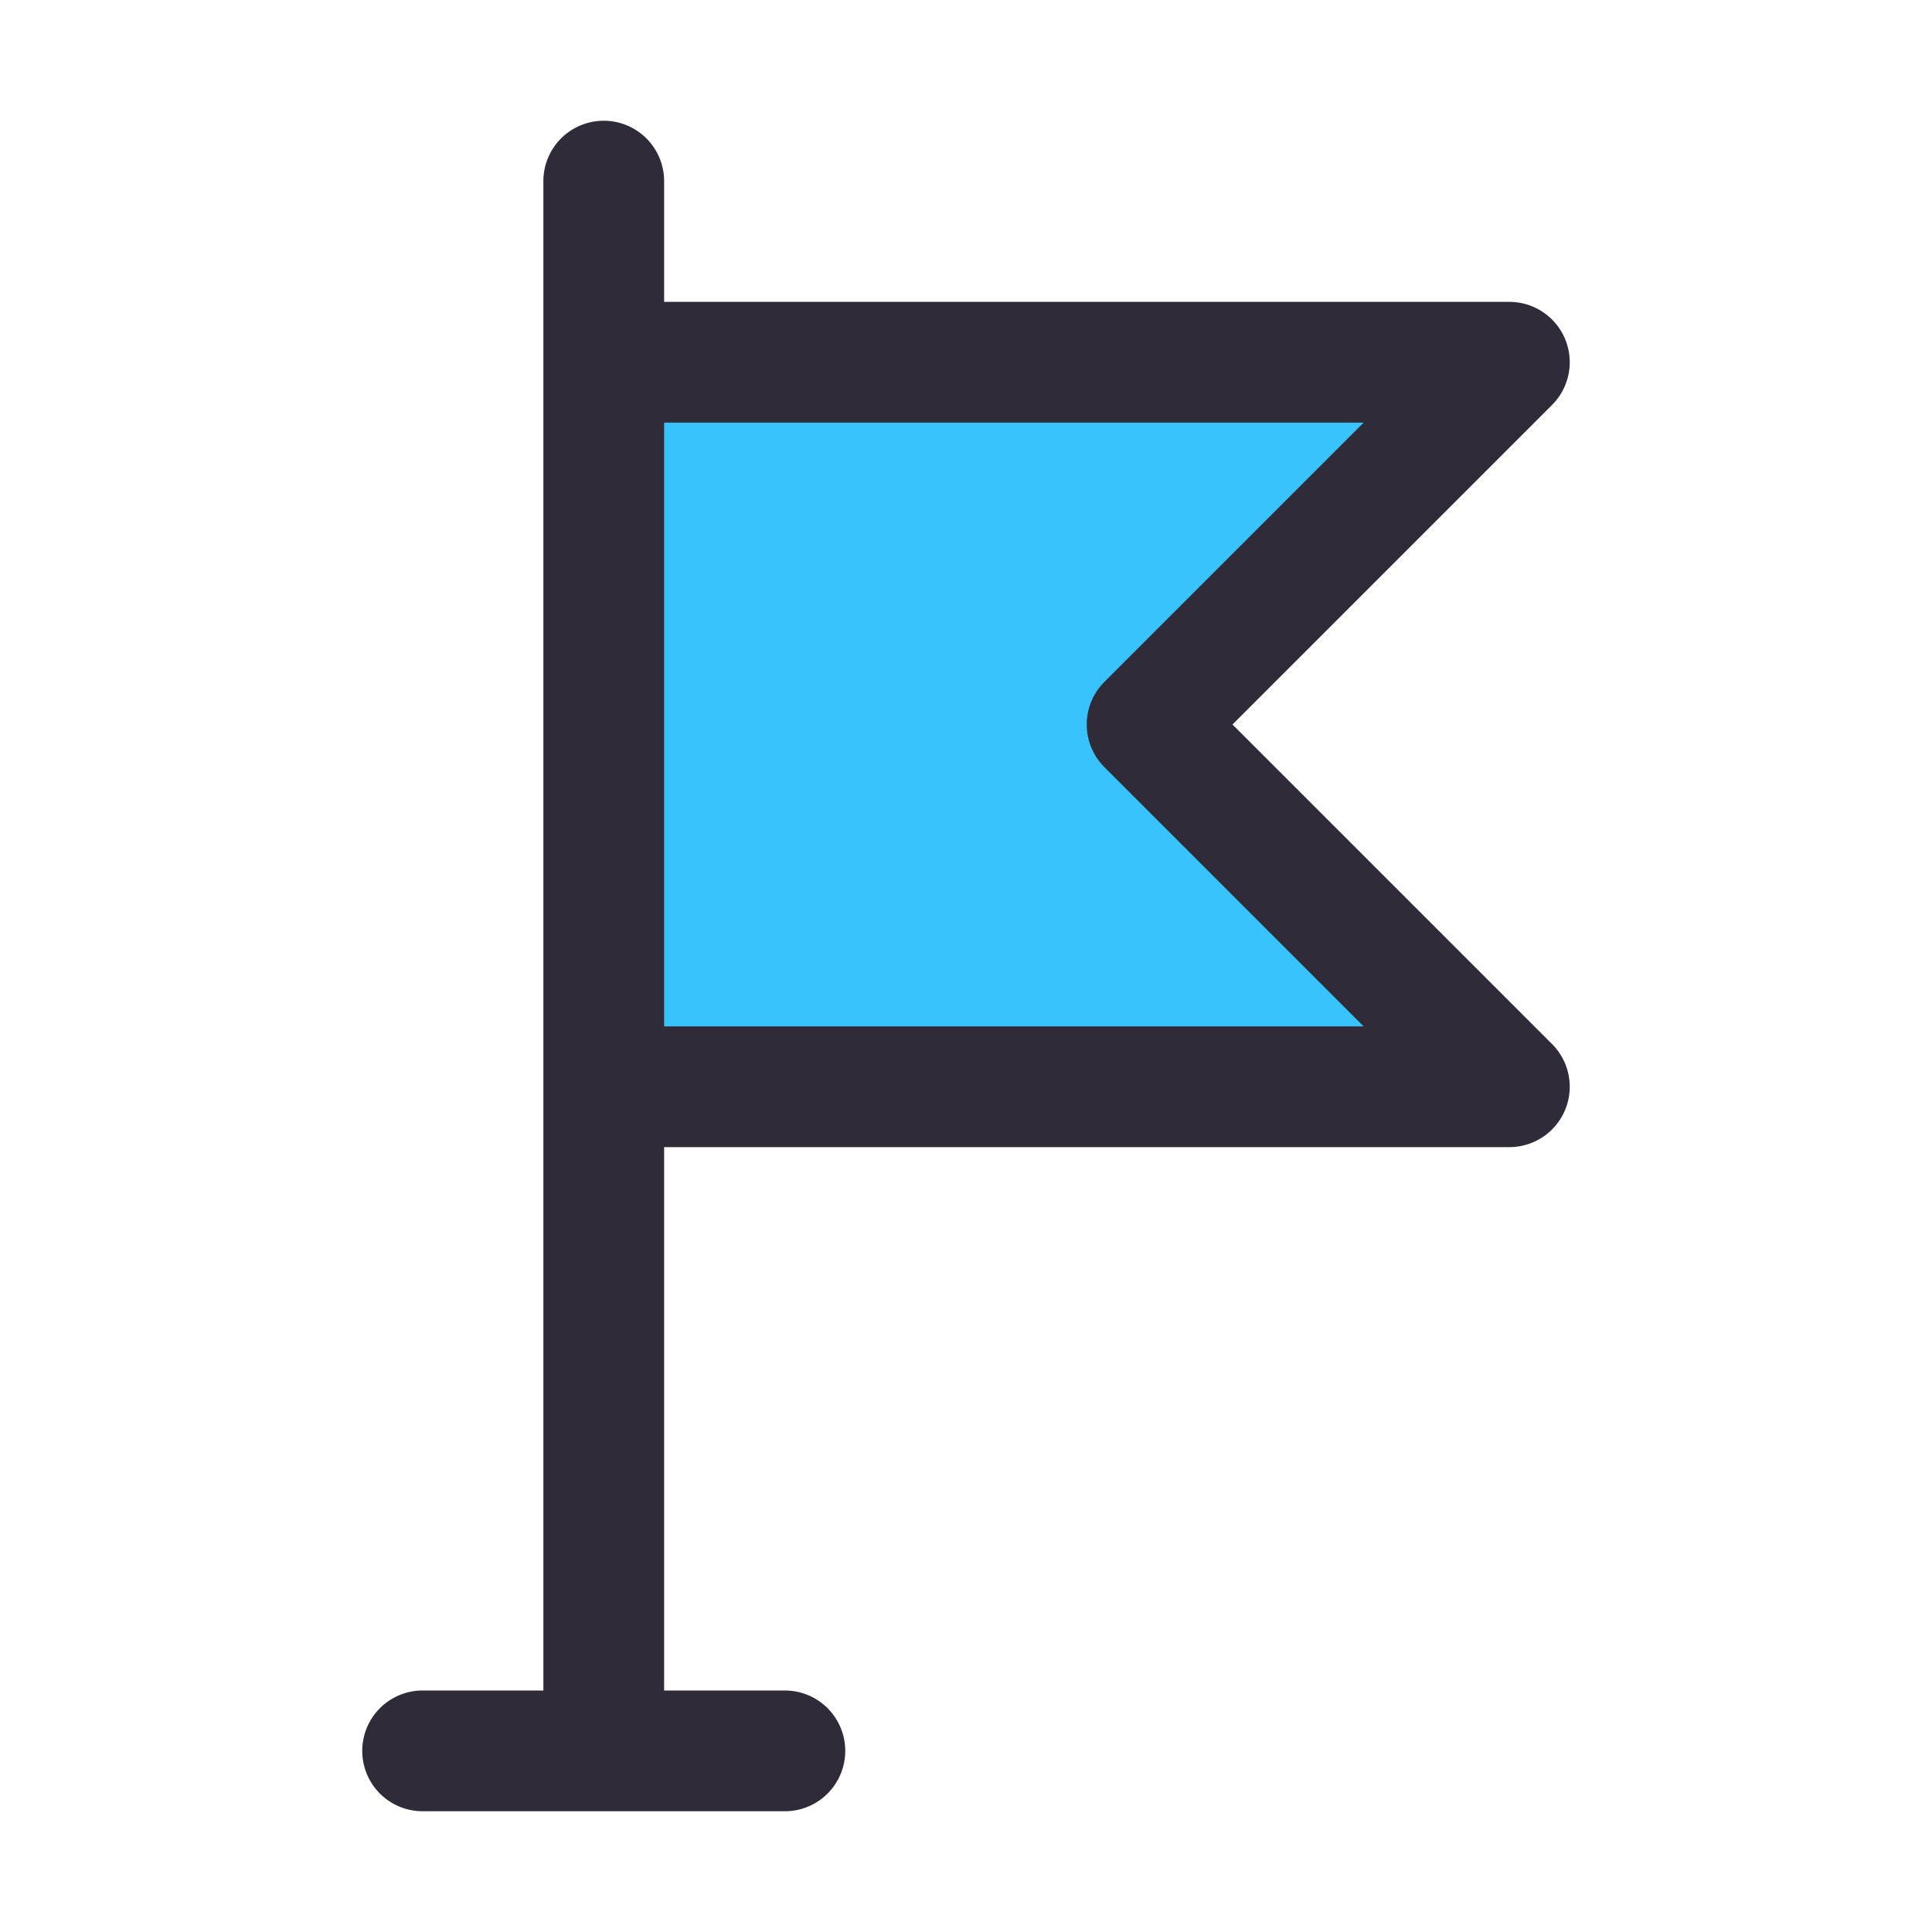 <svg xmlns="http://www.w3.org/2000/svg" viewBox="0 0 32 32"><title>Artboard-18</title><g id="Flag-2" data-name="Flag"><polygon points="10 18 10 6 25 6 19 12 25 18 10 18" style="fill:#39c3fc"/><path d="M20.414,12l5.293-5.293A1,1,0,0,0,25,5H11V3A1,1,0,0,0,9,3V28H7a1,1,0,1,0,0,2h6a1,1,0,0,0,0-2H11V19H25a1,1,0,0,0,.707-1.707ZM11,17V7H22.586l-4.293,4.293a.999.999,0,0,0,0,1.414L22.586,17Z" style="fill:#302b38"/></g></svg>